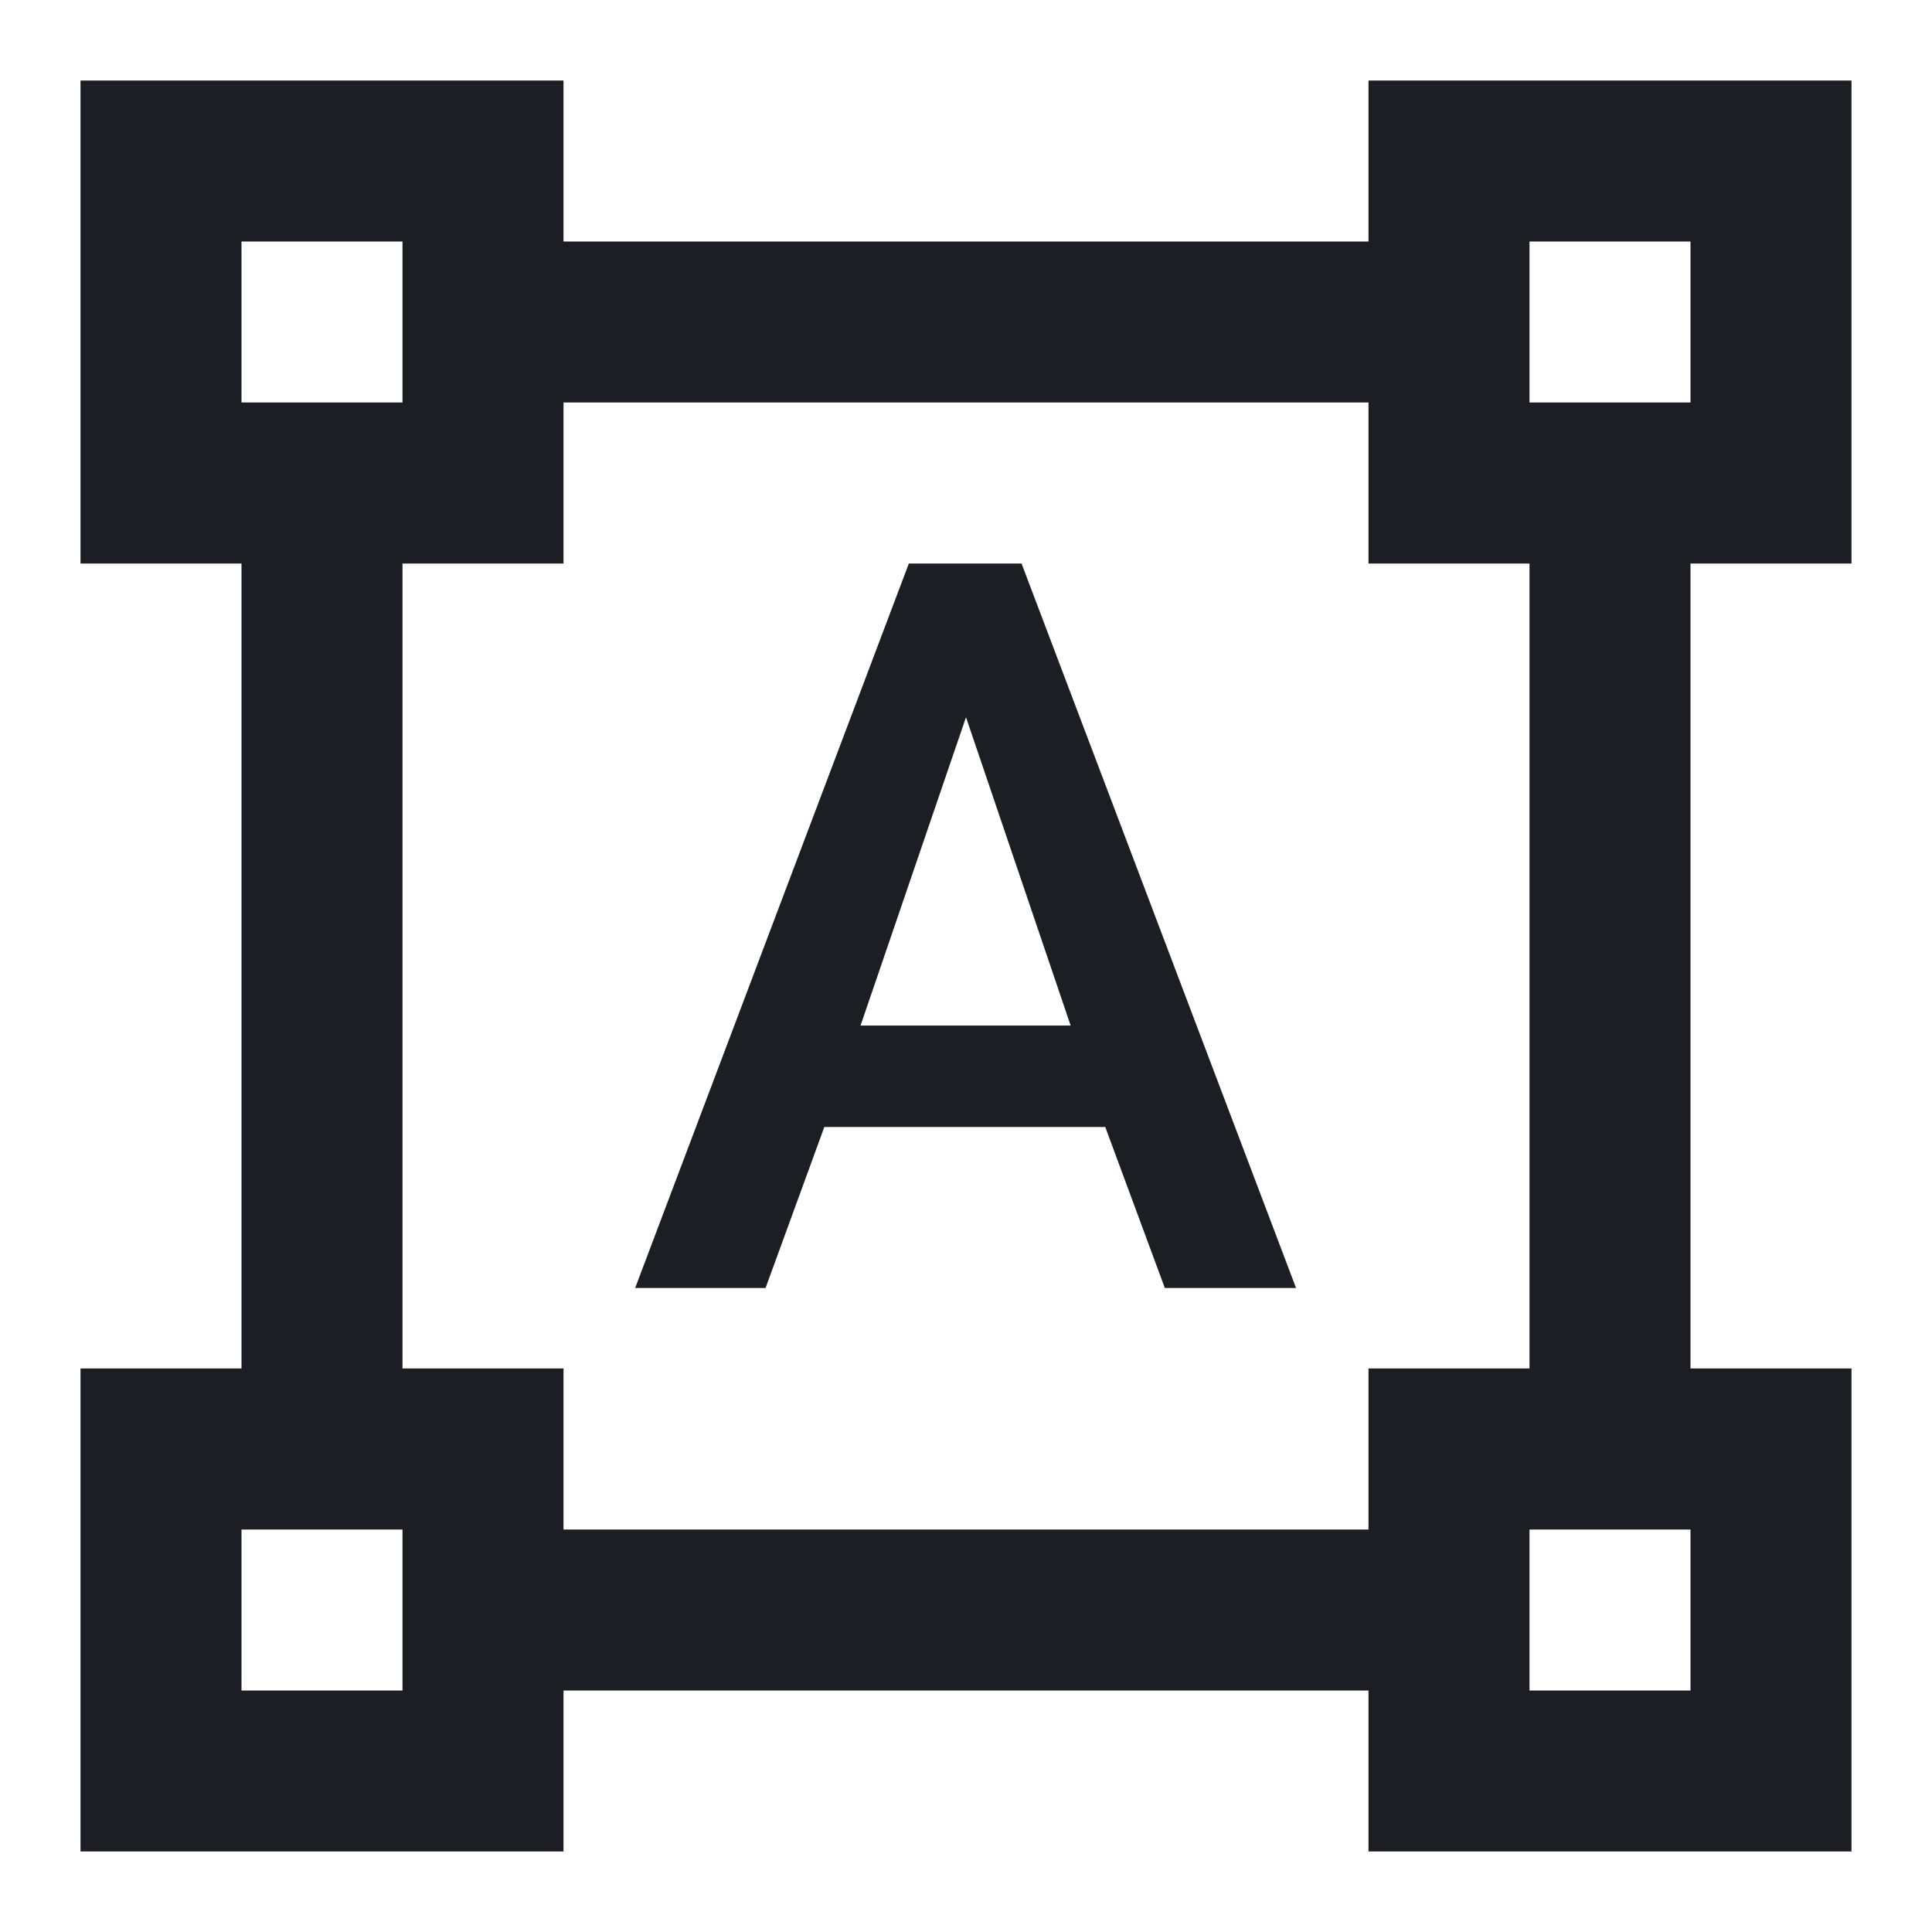 <svg viewBox="0 0 24 24" fill="none" xmlns="http://www.w3.org/2000/svg"><g><path d="M23 7V1H17V3H7V1H1V7H3V17H1V23H7V21H17V23H23V17H21V7H23ZM3 3H5V5H3V3ZM5 21H3V19H5V21ZM17 19H7V17H5V7H7V5H17V7H19V17H17V19ZM21 21H19V19H21V21ZM19 5V3H21V5H19ZM13.73 14H10.24L9.51 16H7.89L11.29 7H12.69L16.1 16H14.47L13.73 14ZM10.69 12.74H13.3L12 8.91L10.69 12.74Z" fill="#1D1E23"/></g></svg>